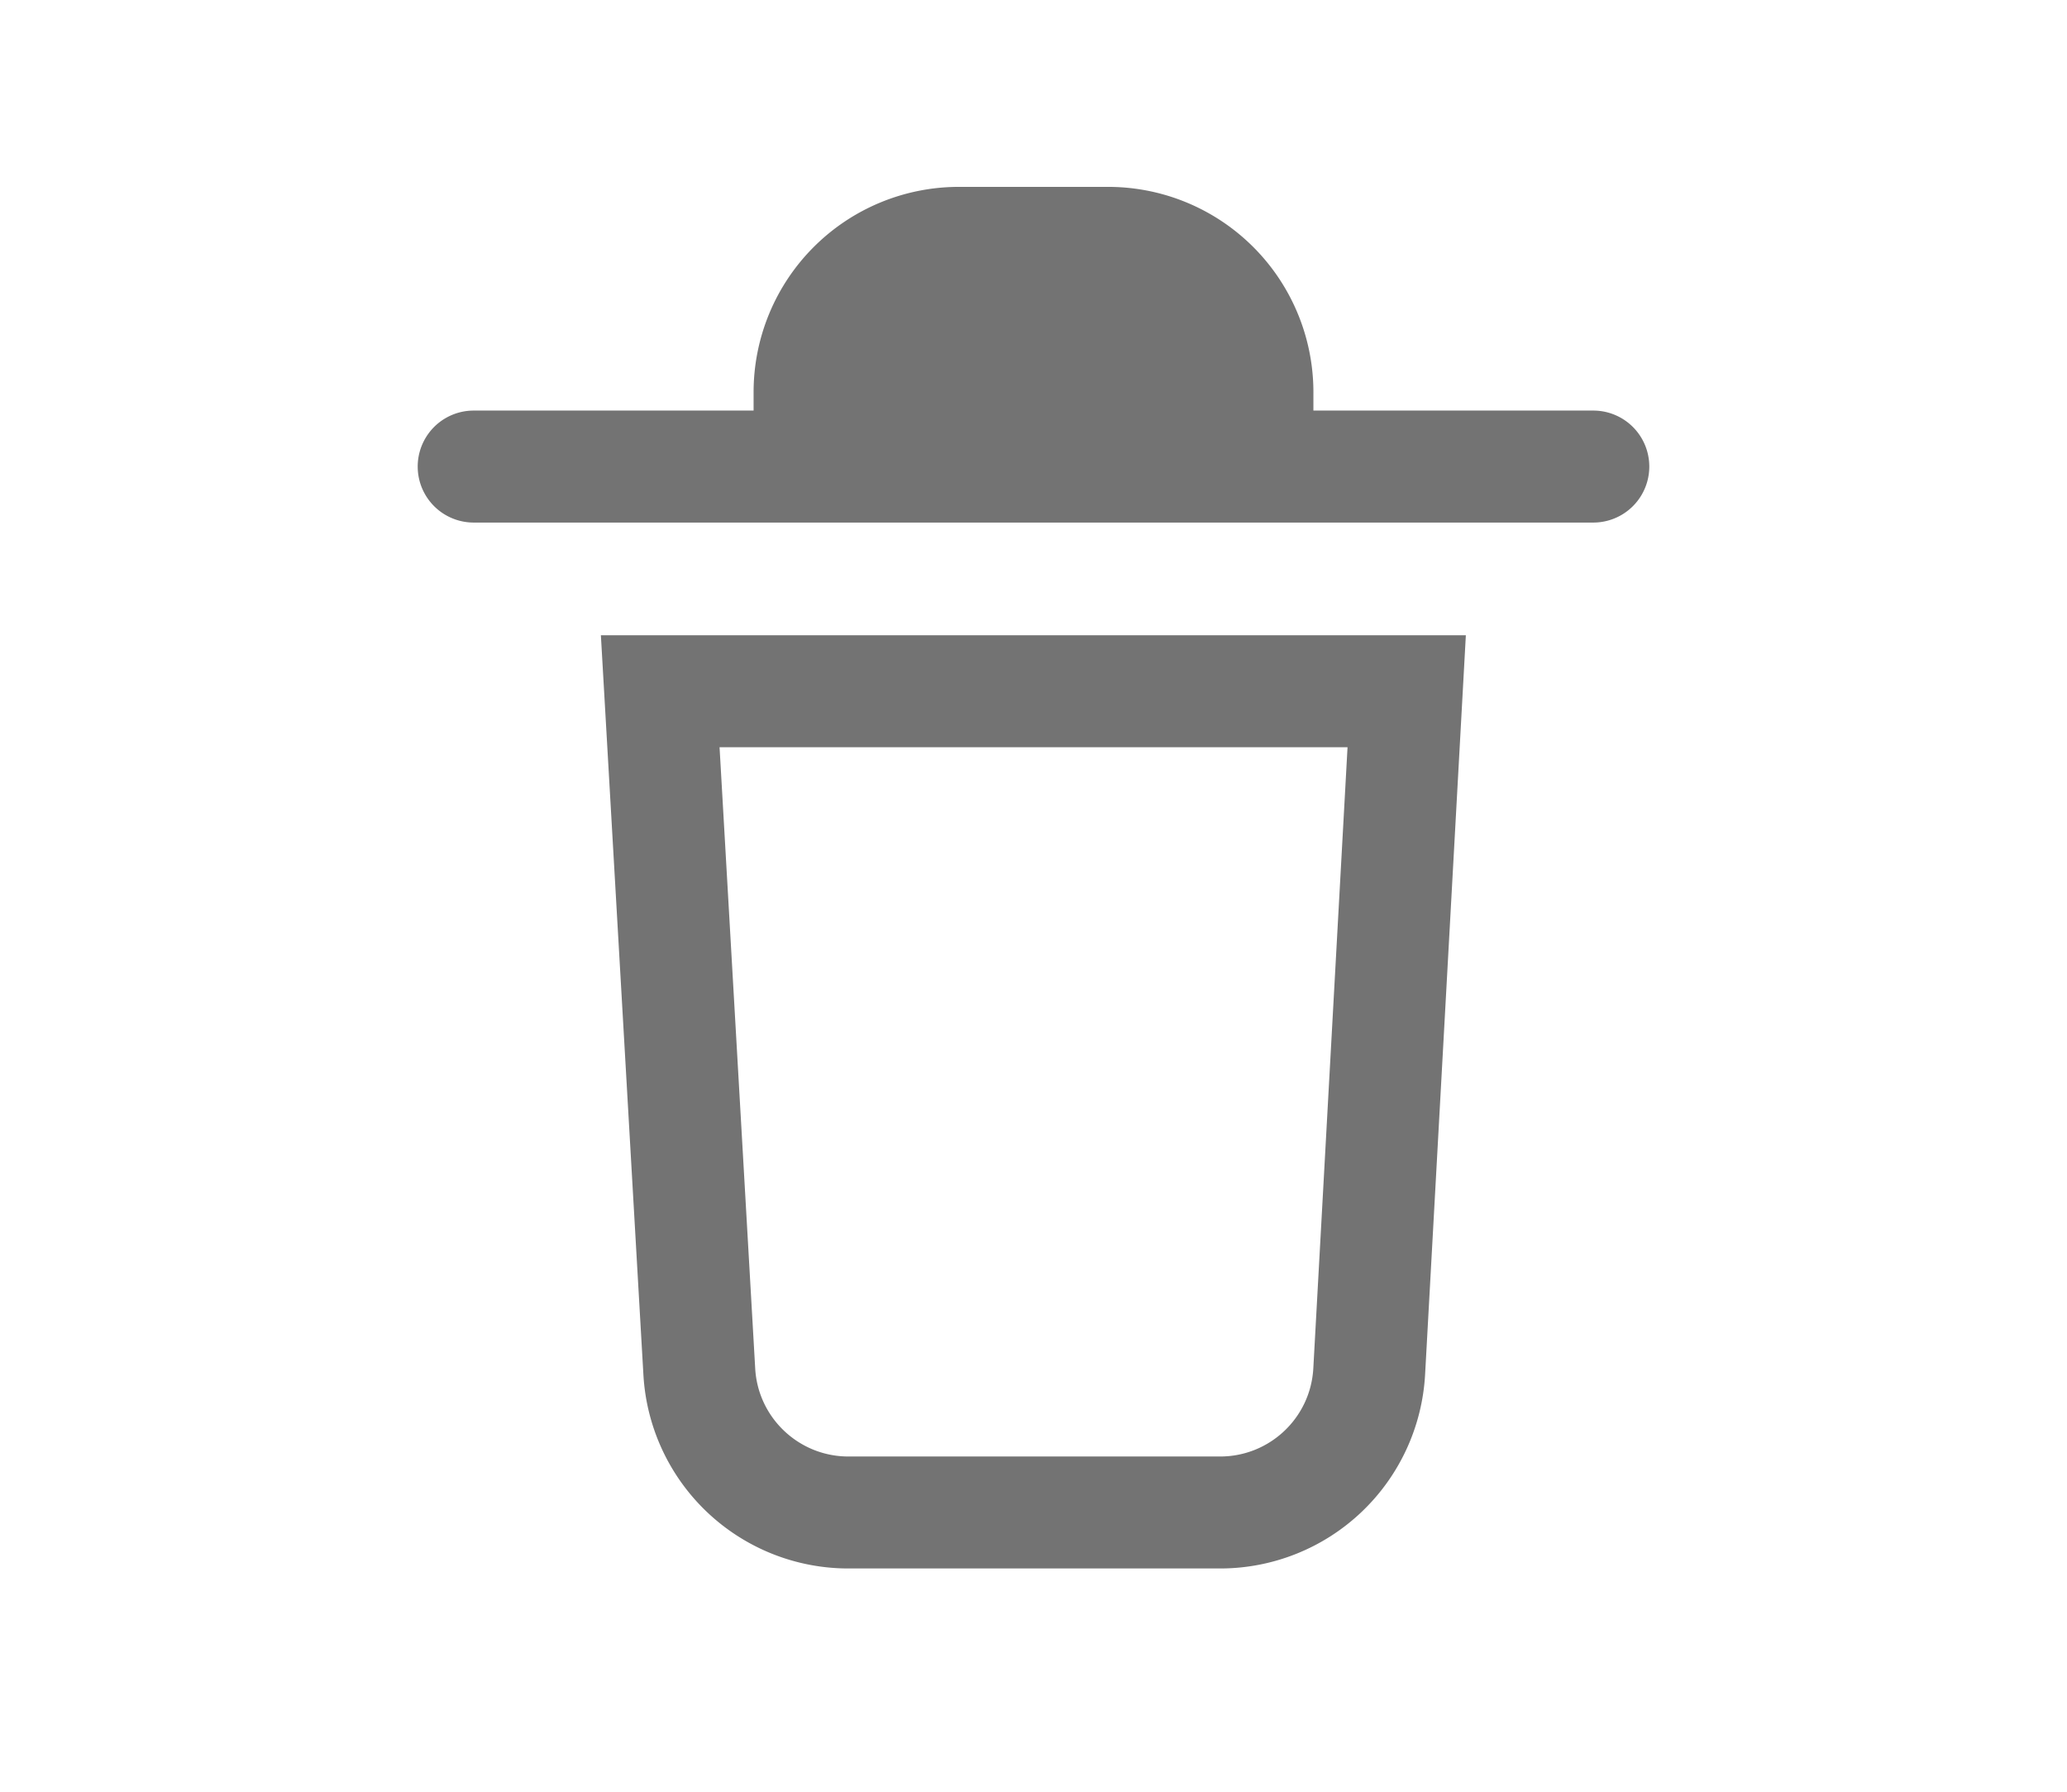 <svg
                  width="30"
                  height="26"
                  viewBox="0 0 20 20"
                  fill="none"
                  xmlns="http://www.w3.org/2000/svg"
                >
                  <g fillRule="evenodd" clipRule="evenodd" fill="#737373">
                    <path d="M5.171 7.091h9.656l-.455 8.251a2.292 2.292 0 01-2.288 2.166H7.933a2.292 2.292 0 01-2.288-2.16L5.17 7.09zm1.324 1.25l.398 6.935c.031.55.488.982 1.04.982h4.151c.553 0 1.01-.432 1.04-.985l.382-6.932h-7.01zM9.167 2.086a2.292 2.292 0 00-2.292 2.292v.205H3.75a.625.625 0 100 1.25h12.5a.625.625 0 100-1.25h-3.125v-.205a2.292 2.292 0 00-2.292-2.292H9.167zm2.708 2.497v-.205c0-.575-.466-1.042-1.042-1.042H9.167c-.576 0-1.042.467-1.042 1.042v.205h3.75z"></path>
                  </g>
                </svg>